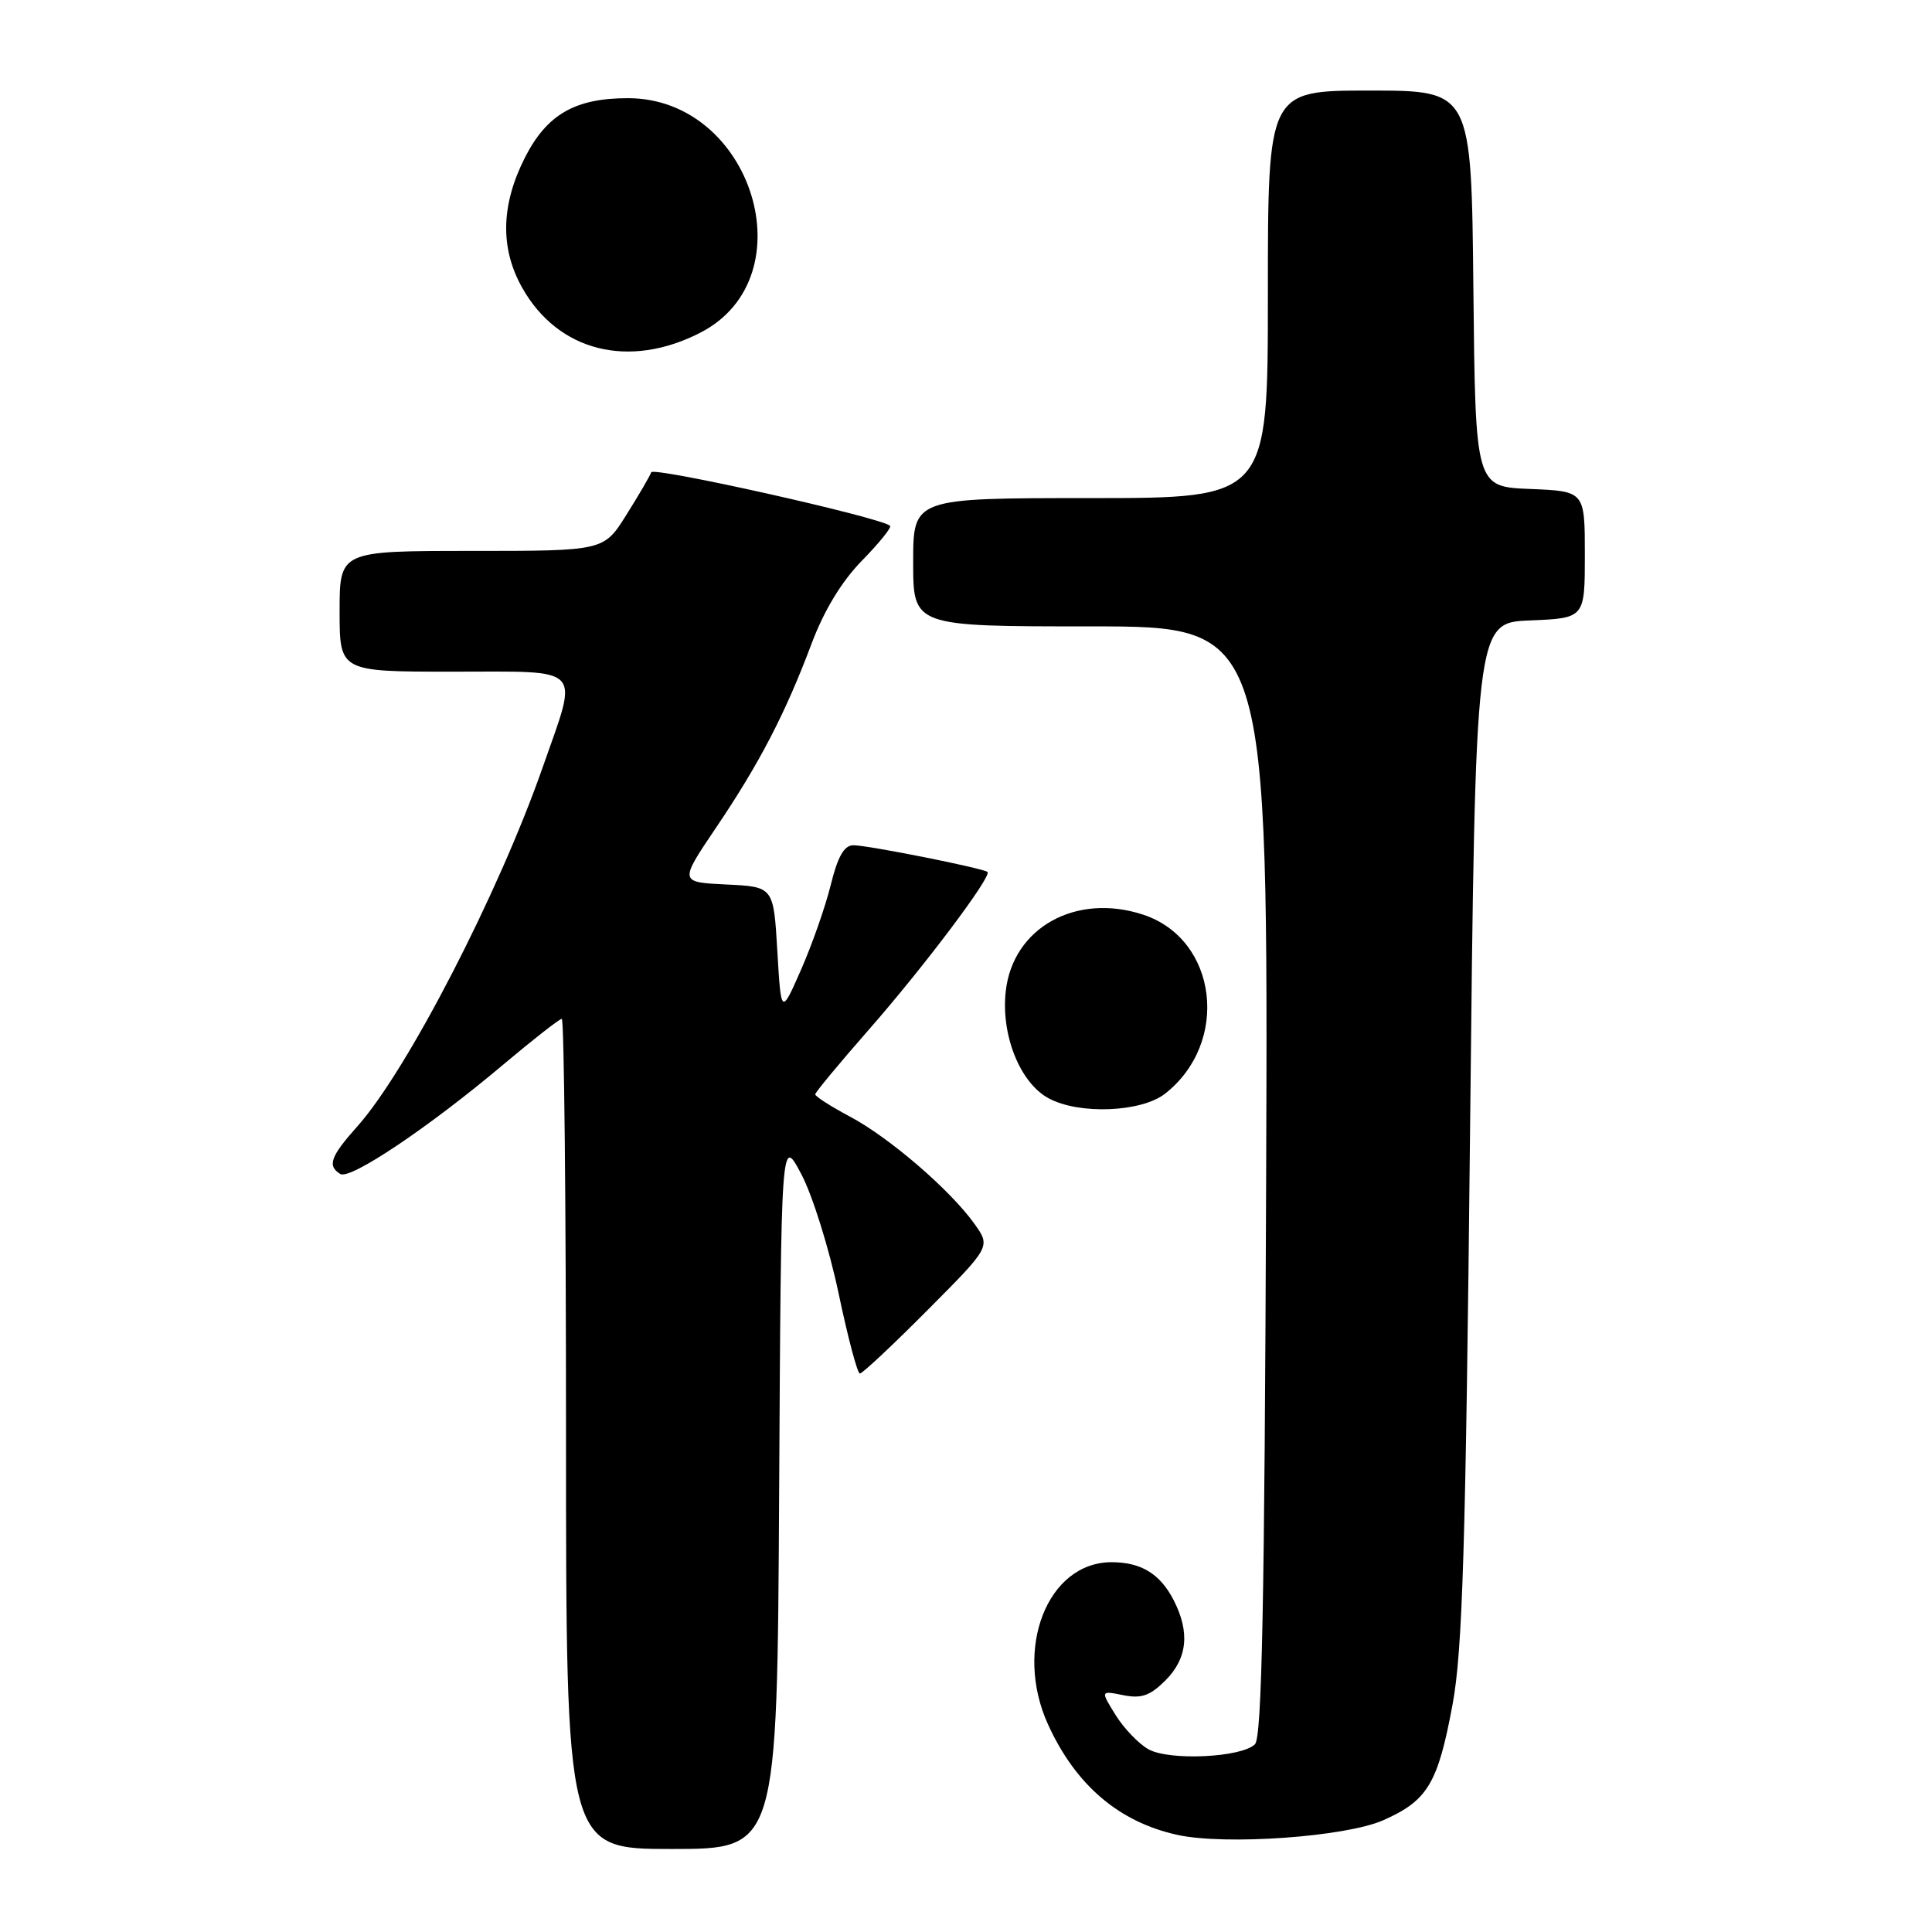 <?xml version="1.0" encoding="UTF-8" standalone="no"?>
<!DOCTYPE svg PUBLIC "-//W3C//DTD SVG 1.1//EN" "http://www.w3.org/Graphics/SVG/1.1/DTD/svg11.dtd" >
<svg xmlns="http://www.w3.org/2000/svg" xmlns:xlink="http://www.w3.org/1999/xlink" version="1.1" viewBox="0 0 256 256">
 <g >
 <path fill="currentColor"
d=" M 103.24 197.75 C 103.50 150.50 103.50 150.50 106.18 155.59 C 107.66 158.38 109.87 165.47 111.11 171.34 C 112.34 177.20 113.61 182.00 113.94 182.00 C 114.27 182.00 118.31 178.22 122.91 173.59 C 131.27 165.19 131.27 165.19 129.13 162.18 C 125.94 157.70 117.84 150.72 112.61 147.95 C 110.08 146.60 108.01 145.28 108.02 145.00 C 108.04 144.73 111.21 140.90 115.07 136.50 C 122.34 128.22 131.46 116.11 130.85 115.54 C 130.31 115.05 115.02 112.00 113.08 112.00 C 111.86 112.00 111.01 113.48 110.08 117.25 C 109.37 120.14 107.59 125.20 106.14 128.50 C 103.50 134.50 103.50 134.50 103.00 126.00 C 102.50 117.50 102.50 117.50 96.25 117.20 C 90.00 116.90 90.00 116.90 94.86 109.70 C 100.64 101.14 104.06 94.55 107.53 85.31 C 109.20 80.86 111.53 77.03 114.23 74.27 C 116.51 71.94 118.18 69.87 117.94 69.67 C 116.63 68.54 86.56 61.82 86.29 62.58 C 86.11 63.09 84.62 65.64 82.98 68.25 C 80.00 73.00 80.00 73.00 62.50 73.00 C 45.00 73.00 45.00 73.00 45.00 81.00 C 45.00 89.00 45.00 89.00 60.00 89.00 C 77.58 89.00 76.68 88.04 71.91 101.67 C 66.06 118.40 53.94 141.88 47.35 149.25 C 43.79 153.24 43.34 154.48 45.09 155.56 C 46.40 156.37 56.82 149.38 66.69 141.06 C 70.65 137.73 74.14 135.00 74.44 135.00 C 74.75 135.00 75.00 159.75 75.00 190.00 C 75.00 245.00 75.00 245.00 88.99 245.00 C 102.98 245.00 102.98 245.00 103.24 197.75 Z  M 183.29 241.19 C 189.17 238.59 190.53 236.33 192.47 225.86 C 193.79 218.76 194.21 205.22 194.79 149.86 C 195.50 82.50 195.50 82.50 202.75 82.21 C 210.00 81.91 210.00 81.91 210.00 73.50 C 210.00 65.09 210.00 65.09 202.75 64.79 C 195.50 64.50 195.50 64.50 195.23 38.25 C 194.97 12.00 194.97 12.00 181.48 12.00 C 168.00 12.00 168.00 12.00 168.00 39.00 C 168.00 66.00 168.00 66.00 144.50 66.00 C 121.00 66.00 121.00 66.00 121.00 74.50 C 121.00 83.00 121.00 83.00 144.52 83.00 C 168.04 83.00 168.04 83.00 167.77 156.45 C 167.56 212.44 167.21 230.19 166.29 231.12 C 164.52 232.88 154.96 233.34 152.18 231.79 C 150.90 231.08 148.94 229.04 147.83 227.26 C 145.81 224.01 145.81 224.01 148.84 224.62 C 151.24 225.10 152.40 224.69 154.43 222.66 C 157.35 219.74 157.70 216.25 155.49 211.98 C 153.70 208.53 151.19 207.00 147.29 207.00 C 138.79 207.00 134.30 218.47 138.87 228.50 C 142.53 236.53 148.25 241.42 156.00 243.13 C 162.35 244.53 178.31 243.40 183.29 241.19 Z  M 154.39 144.91 C 163.01 138.13 161.34 124.45 151.48 121.20 C 142.58 118.27 134.22 122.91 133.27 131.32 C 132.61 137.12 135.14 143.46 138.93 145.52 C 142.97 147.72 151.23 147.39 154.39 144.91 Z  M 92.84 44.06 C 107.04 36.72 99.69 13.02 83.22 13.01 C 76.21 13.00 72.46 15.16 69.55 20.89 C 66.37 27.17 66.25 32.90 69.19 38.12 C 73.95 46.59 83.37 48.95 92.84 44.06 Z "/>
</g>
</svg>
